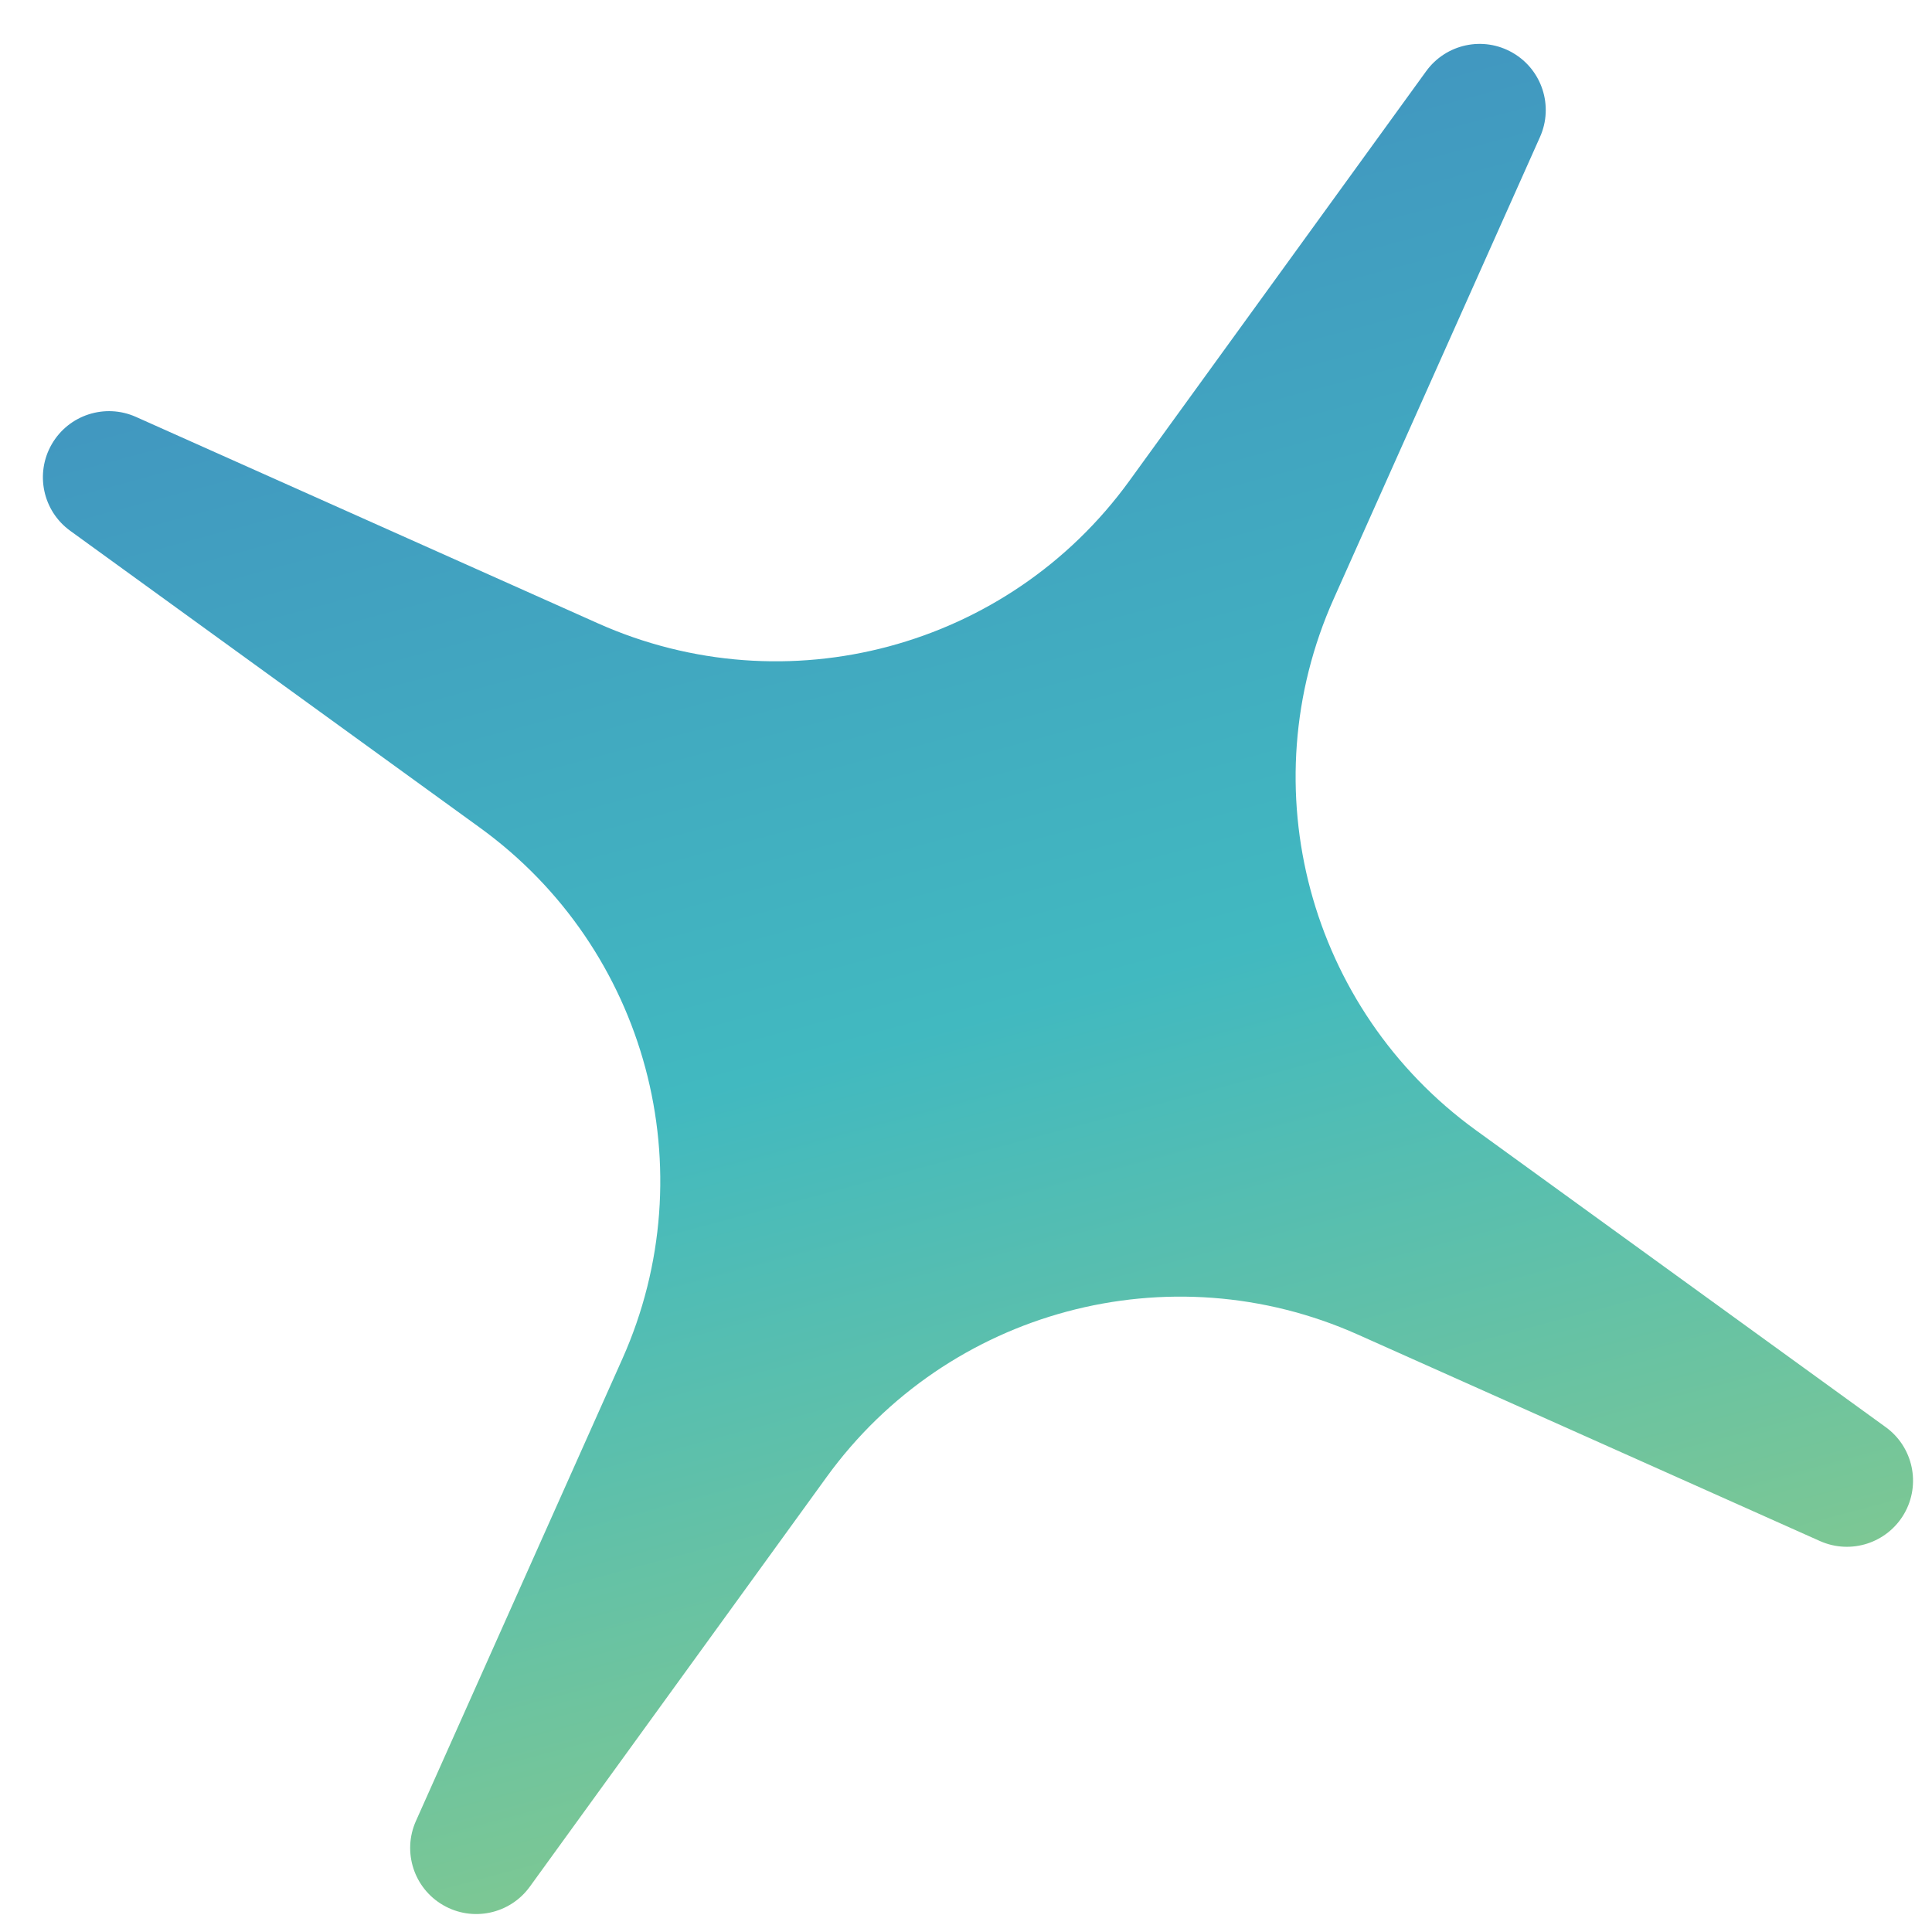 <svg xmlns="http://www.w3.org/2000/svg" width="28" height="28" viewBox="0 0 28 28" fill="none">
  <path fill-rule="evenodd" clip-rule="evenodd" d="M22.319 1.985C22.519 1.537 22.348 1.01 21.923 0.765C21.498 0.519 20.957 0.635 20.669 1.032L16.366 6.971C14.61 9.393 11.398 10.254 8.666 9.034L1.97 6.042C1.522 5.842 0.995 6.013 0.75 6.438C0.505 6.863 0.62 7.405 1.018 7.693L6.956 11.996C9.379 13.751 10.239 16.964 9.019 19.695L6.028 26.391C5.828 26.839 5.998 27.366 6.423 27.611C6.848 27.857 7.39 27.741 7.678 27.344L11.981 21.405C13.736 18.983 16.949 18.122 19.68 19.342L26.376 22.334C26.825 22.534 27.351 22.363 27.597 21.938C27.842 21.513 27.727 20.971 27.329 20.683L21.39 16.38C18.968 14.625 18.107 11.412 19.328 8.681L22.319 1.985Z" fill="url(#paint0_linear_86_779)"/>
  <defs>
    <linearGradient id="paint0_linear_86_779" x1="7.712" y1="-28.56" x2="27.569" y2="45.547" gradientUnits="userSpaceOnUse">
      <stop stop-color="#41B9C0"/>
      <stop offset="0.284" stop-color="#417BC0"/>
      <stop offset="0.567" stop-color="#41B9C0"/>
      <stop offset="1" stop-color="#F9E537"/>
    </linearGradient>
  </defs>
</svg>